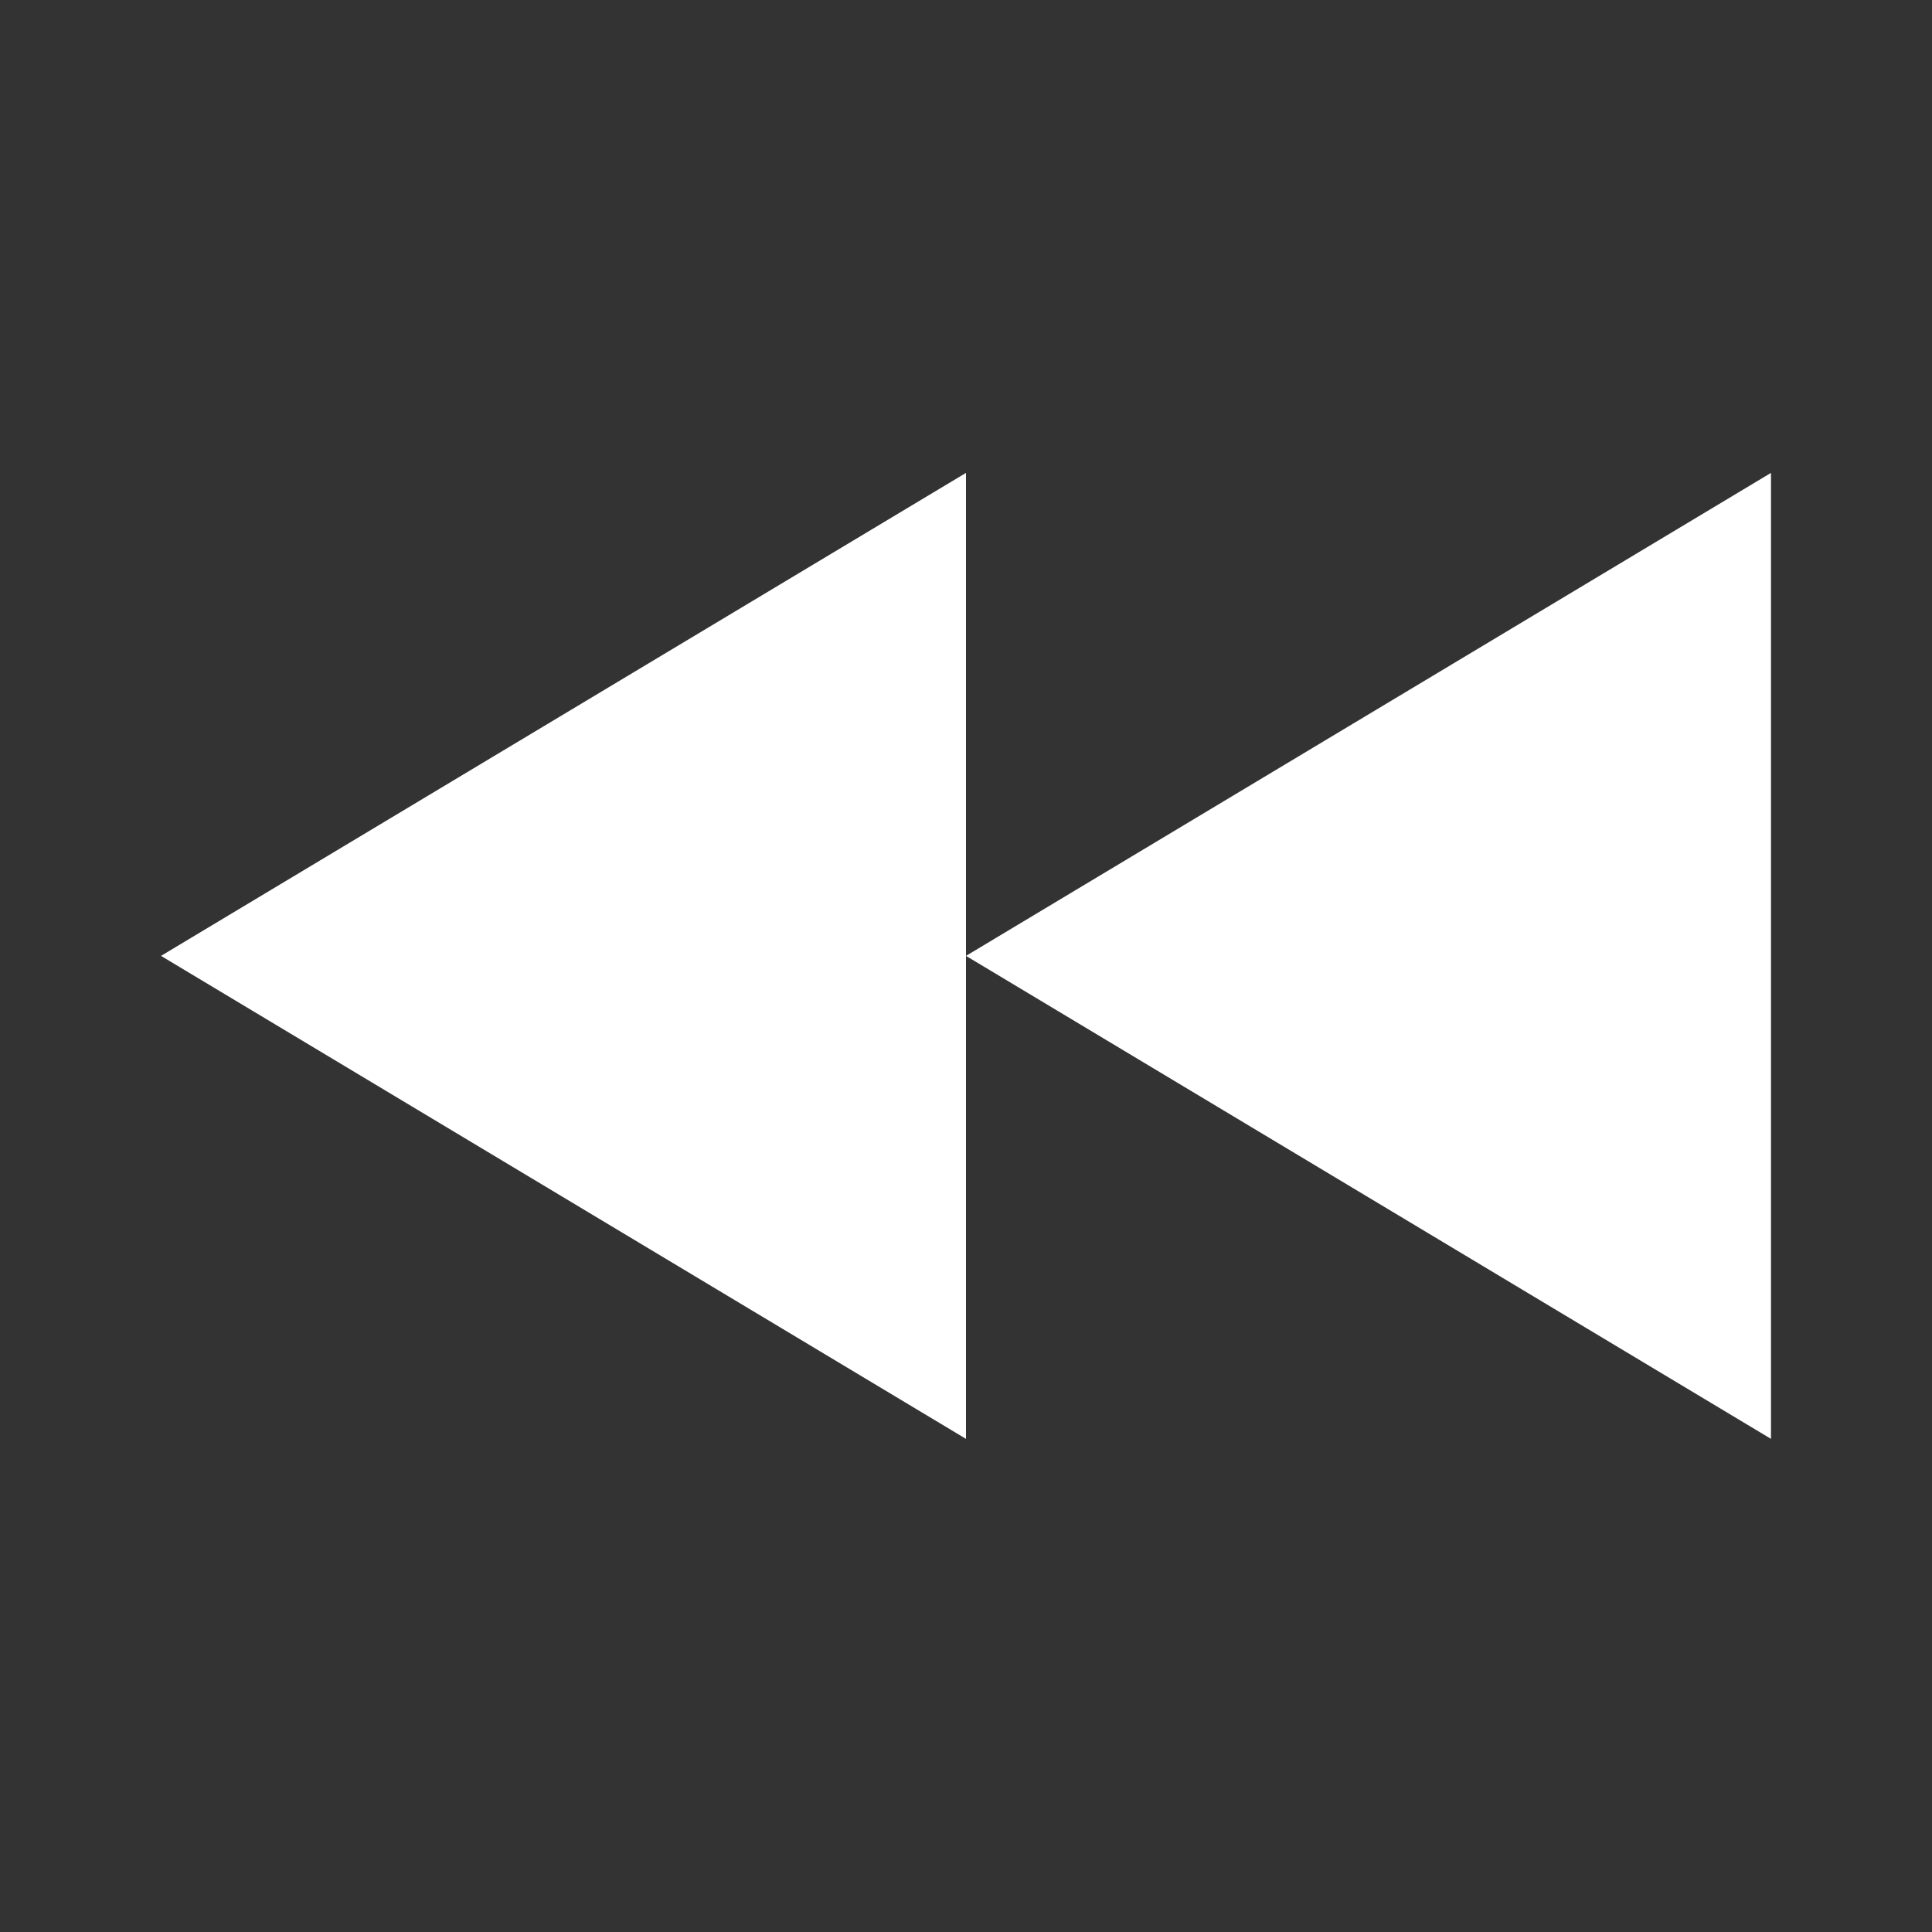 <svg width="512" height="512" viewBox="0 0 512 512" fill="none" xmlns="http://www.w3.org/2000/svg">
<rect x="0" y="0" width="512" height="512" fill="#333333" stroke="none"/>
<path fill-rule="evenodd" clip-rule="evenodd" d="M256 253.32L256 381.32L42.667 253.32L256 125.32V253.32ZM256 253.32L469.333 381.32L469.333 125.32L256 253.32Z" fill="white"/>
</svg>
